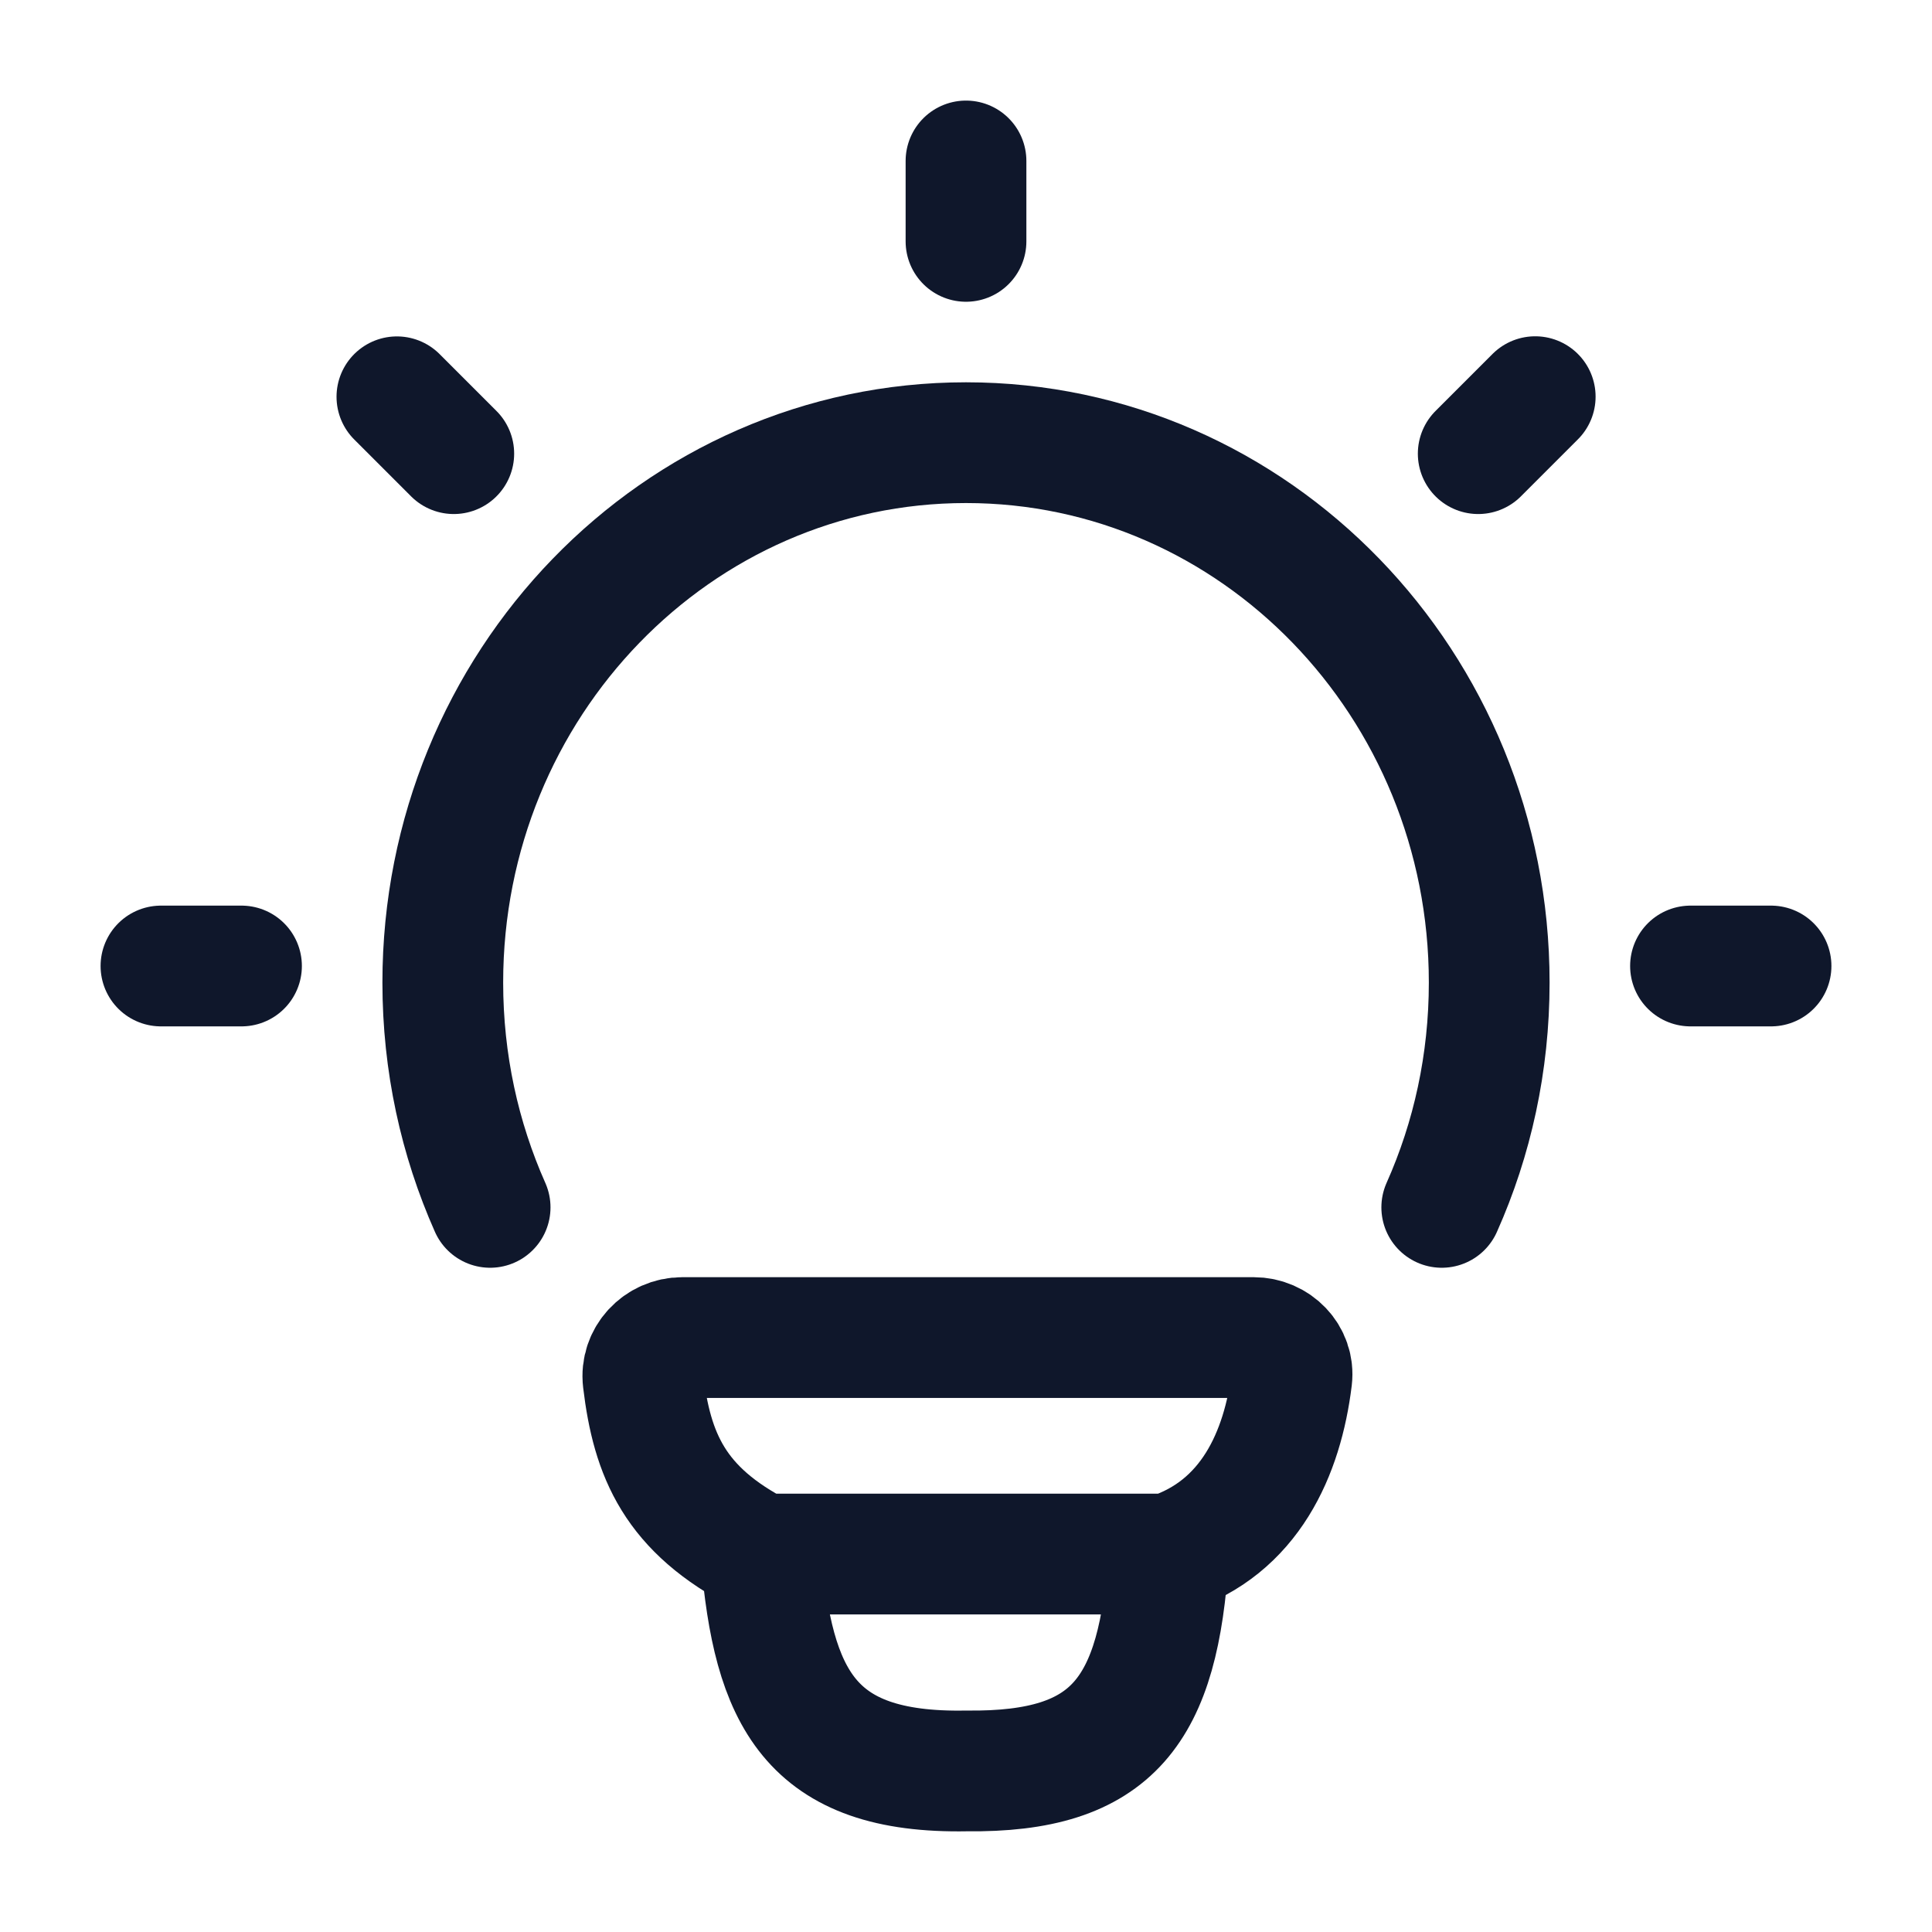 <svg width="16" height="16" viewBox="0 0 16 16" fill="none" xmlns="http://www.w3.org/2000/svg">
  <g clip-path="url(#clip0_2003_2541)">
    <path
      d="M4.059 9.999C3.807 9.432 3.667 8.802 3.667 8.137C3.667 5.668 5.607 3.666 8 3.666C10.393 3.666 12.333 5.668 12.333 8.137C12.333 8.802 12.193 9.432 11.94 9.999"
      stroke="#0F172B" stroke-linecap="round" />
    <path d="M8 1.333V1.999" stroke="#0F172B" stroke-linecap="round" stroke-linejoin="round" />
    <path d="M14.667 8H14" stroke="#0F172B" stroke-linecap="round" stroke-linejoin="round" />
    <path d="M2 8H1.333" stroke="#0F172B" stroke-linecap="round" stroke-linejoin="round" />
    <path d="M12.714 3.285L12.242 3.757" stroke="#0F172B" stroke-linecap="round" stroke-linejoin="round" />
    <path d="M3.758 3.757L3.287 3.286" stroke="#0F172B" stroke-linecap="round" stroke-linejoin="round" />
    <path
      d="M9.678 12.87C10.351 12.652 10.622 12.036 10.698 11.416C10.72 11.231 10.568 11.077 10.381 11.077L5.651 11.077C5.458 11.077 5.303 11.241 5.326 11.433C5.4 12.052 5.588 12.504 6.302 12.87M9.678 12.87C9.678 12.87 6.42 12.87 6.302 12.87M9.678 12.87C9.597 14.167 9.222 14.681 8.004 14.666C6.702 14.69 6.402 14.056 6.302 12.87"
      stroke="#0F172B" stroke-linecap="round" stroke-linejoin="round" />
  </g>
  <defs>
    <clipPath id="clip0_2003_2541">
      <rect width="16" height="16" fill="white" />
    </clipPath>
  </defs>
</svg>